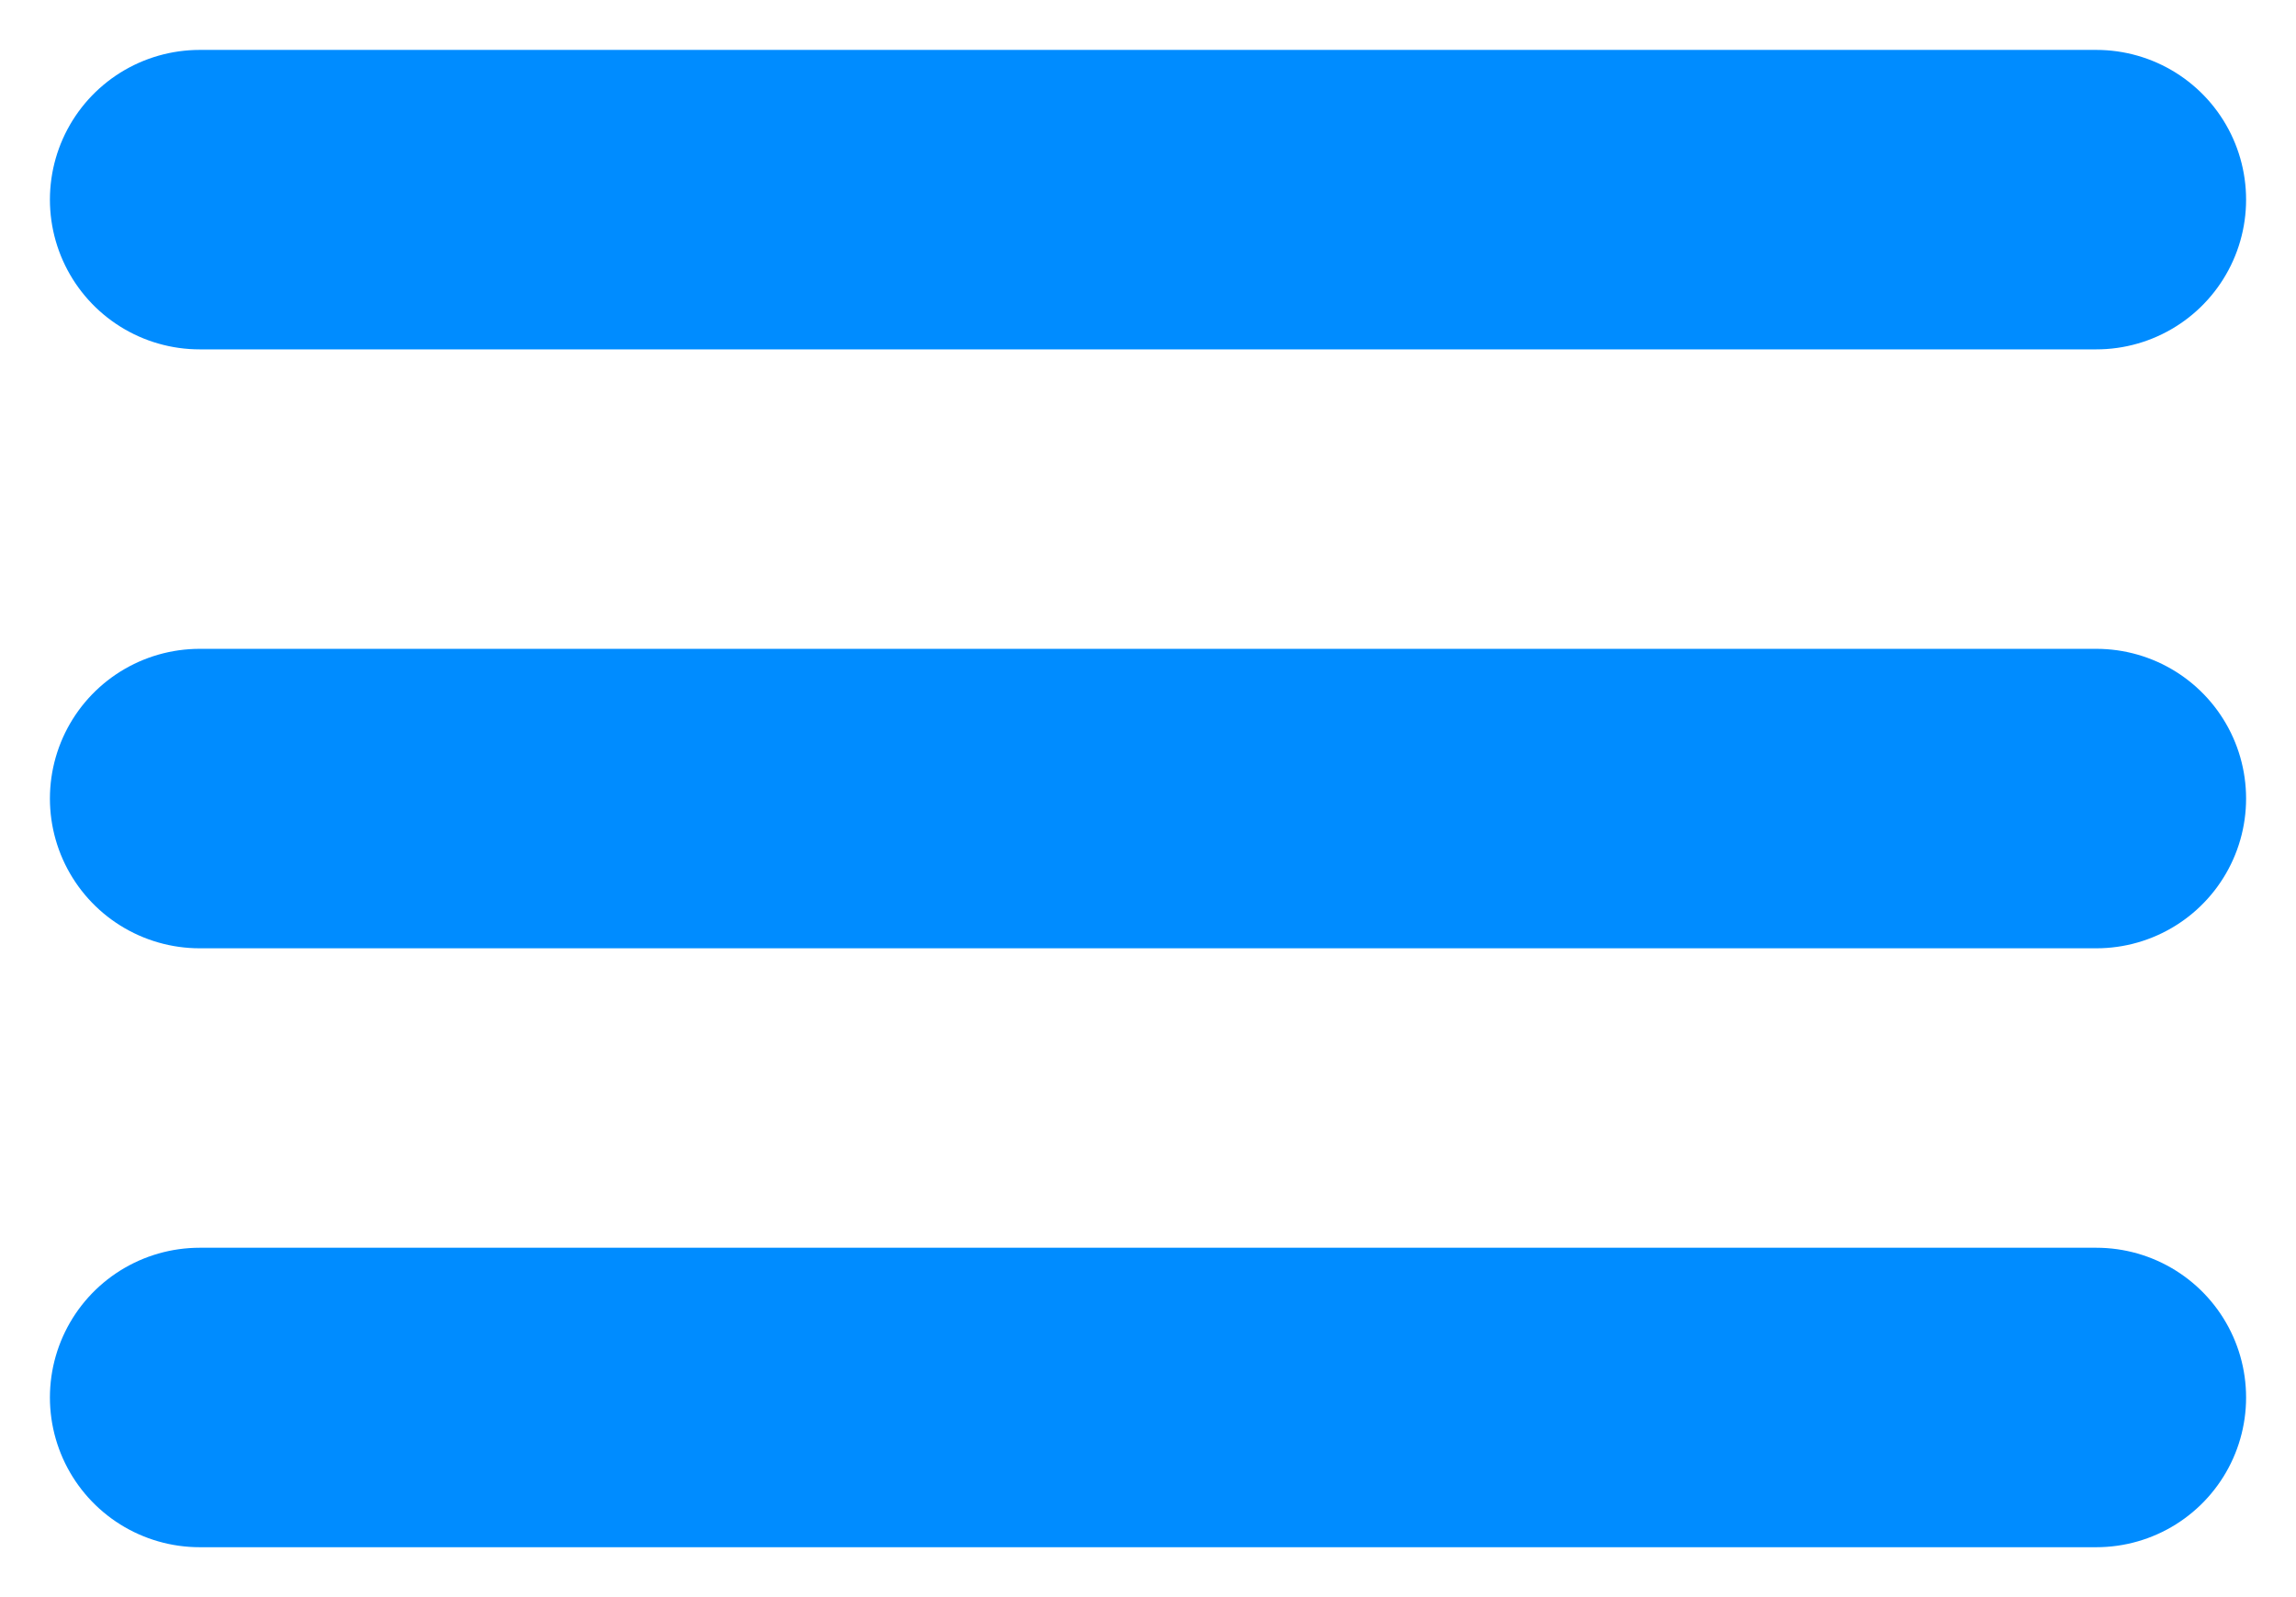 <svg width="23" height="16" viewBox="0 0 23 16" fill="none" xmlns="http://www.w3.org/2000/svg">
<path d="M2 2H21" stroke="#008CFF" stroke-width="3" stroke-linecap="round"/>
<path d="M2 8H21" stroke="#008CFF" stroke-width="3" stroke-linecap="round"/>
<path d="M2 14H21" stroke="#008CFF" stroke-width="3" stroke-linecap="round"/>
</svg>